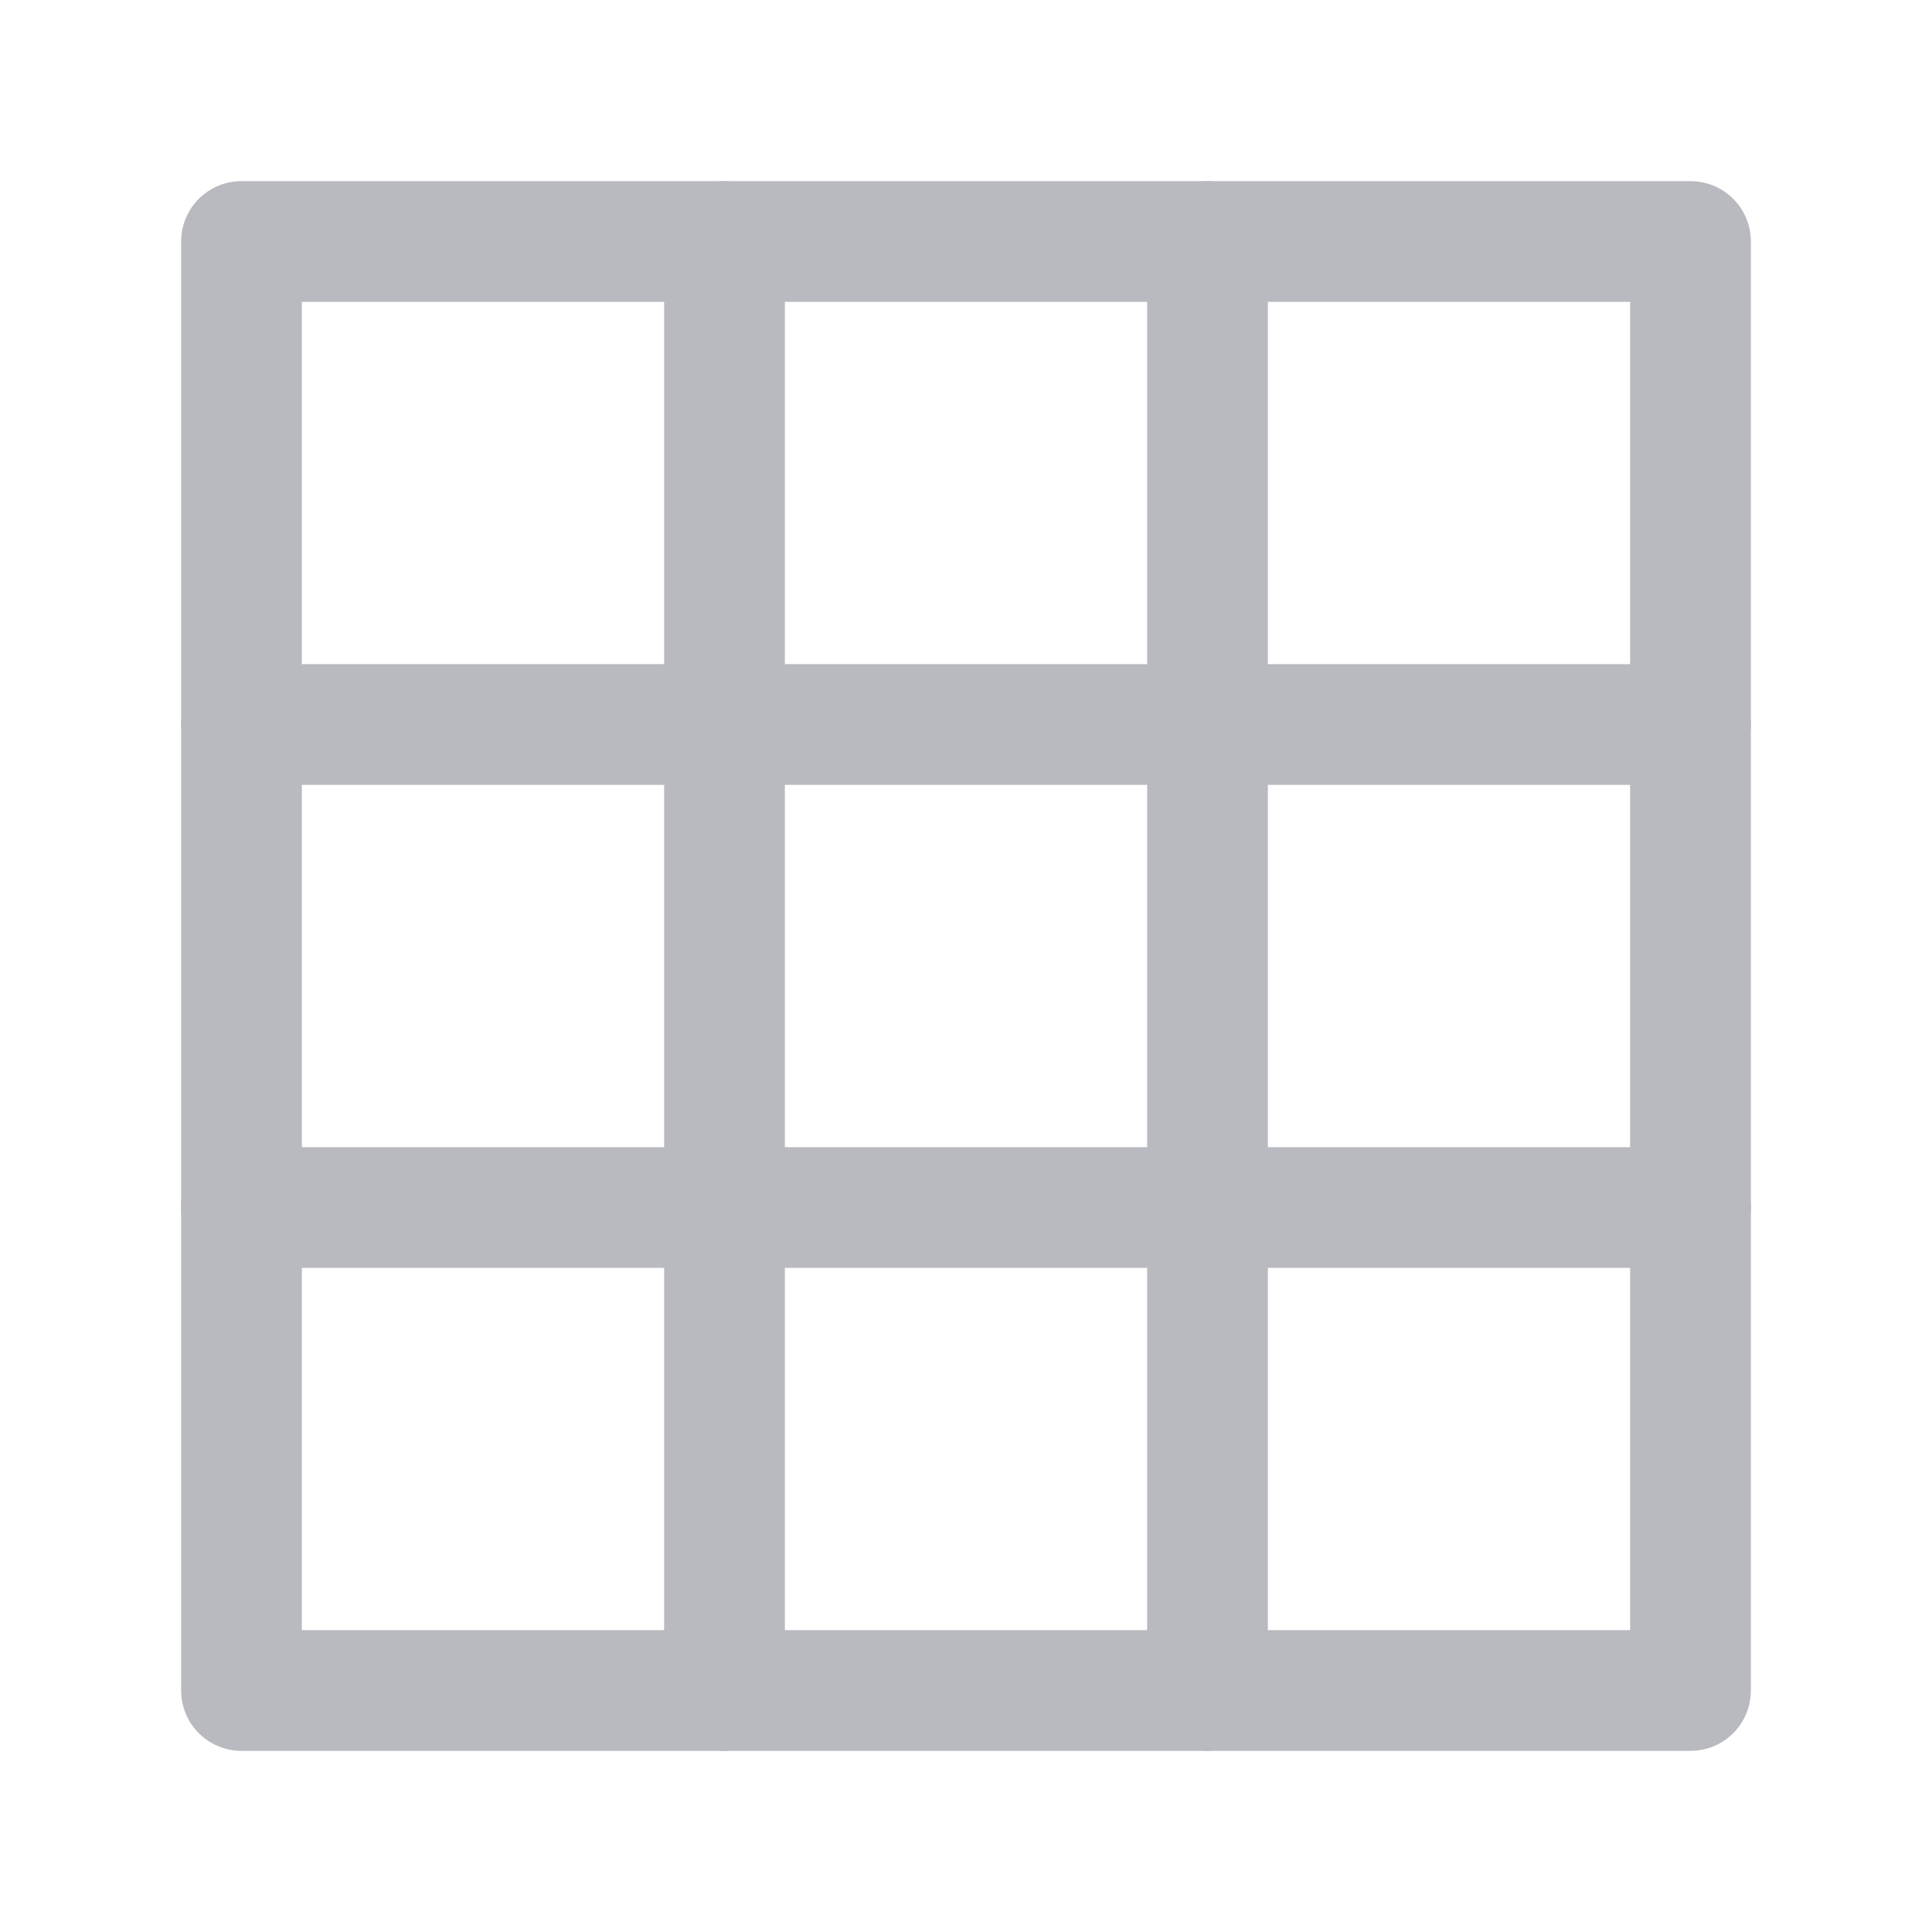 <?xml version="1.0" encoding="UTF-8"?>
<svg width="16px" height="16px" viewBox="0 0 16 16" version="1.1" xmlns="http://www.w3.org/2000/svg" xmlns:xlink="http://www.w3.org/1999/xlink">
    <g id="表格视图" stroke="none" stroke-width="1" fill="none" fill-rule="evenodd" stroke-linejoin="round">
        <rect id="方形" stroke="#B8BABF" x="2" y="2" width="12" height="12"></rect>
        <line x1="2" y1="6" x2="14" y2="6" id="直线" stroke="#B8BABF" stroke-linecap="round"></line>
        <line x1="2" y1="10" x2="14" y2="10" id="直线" stroke="#B8BABF" stroke-linecap="round"></line>
        <line x1="6" y1="2" x2="6" y2="14" id="直线" stroke="#B8BABF" stroke-linecap="round"></line>
        <line x1="10" y1="2" x2="10" y2="14" id="直线" stroke="#B8BABF" stroke-linecap="round"></line>
    </g>
</svg>